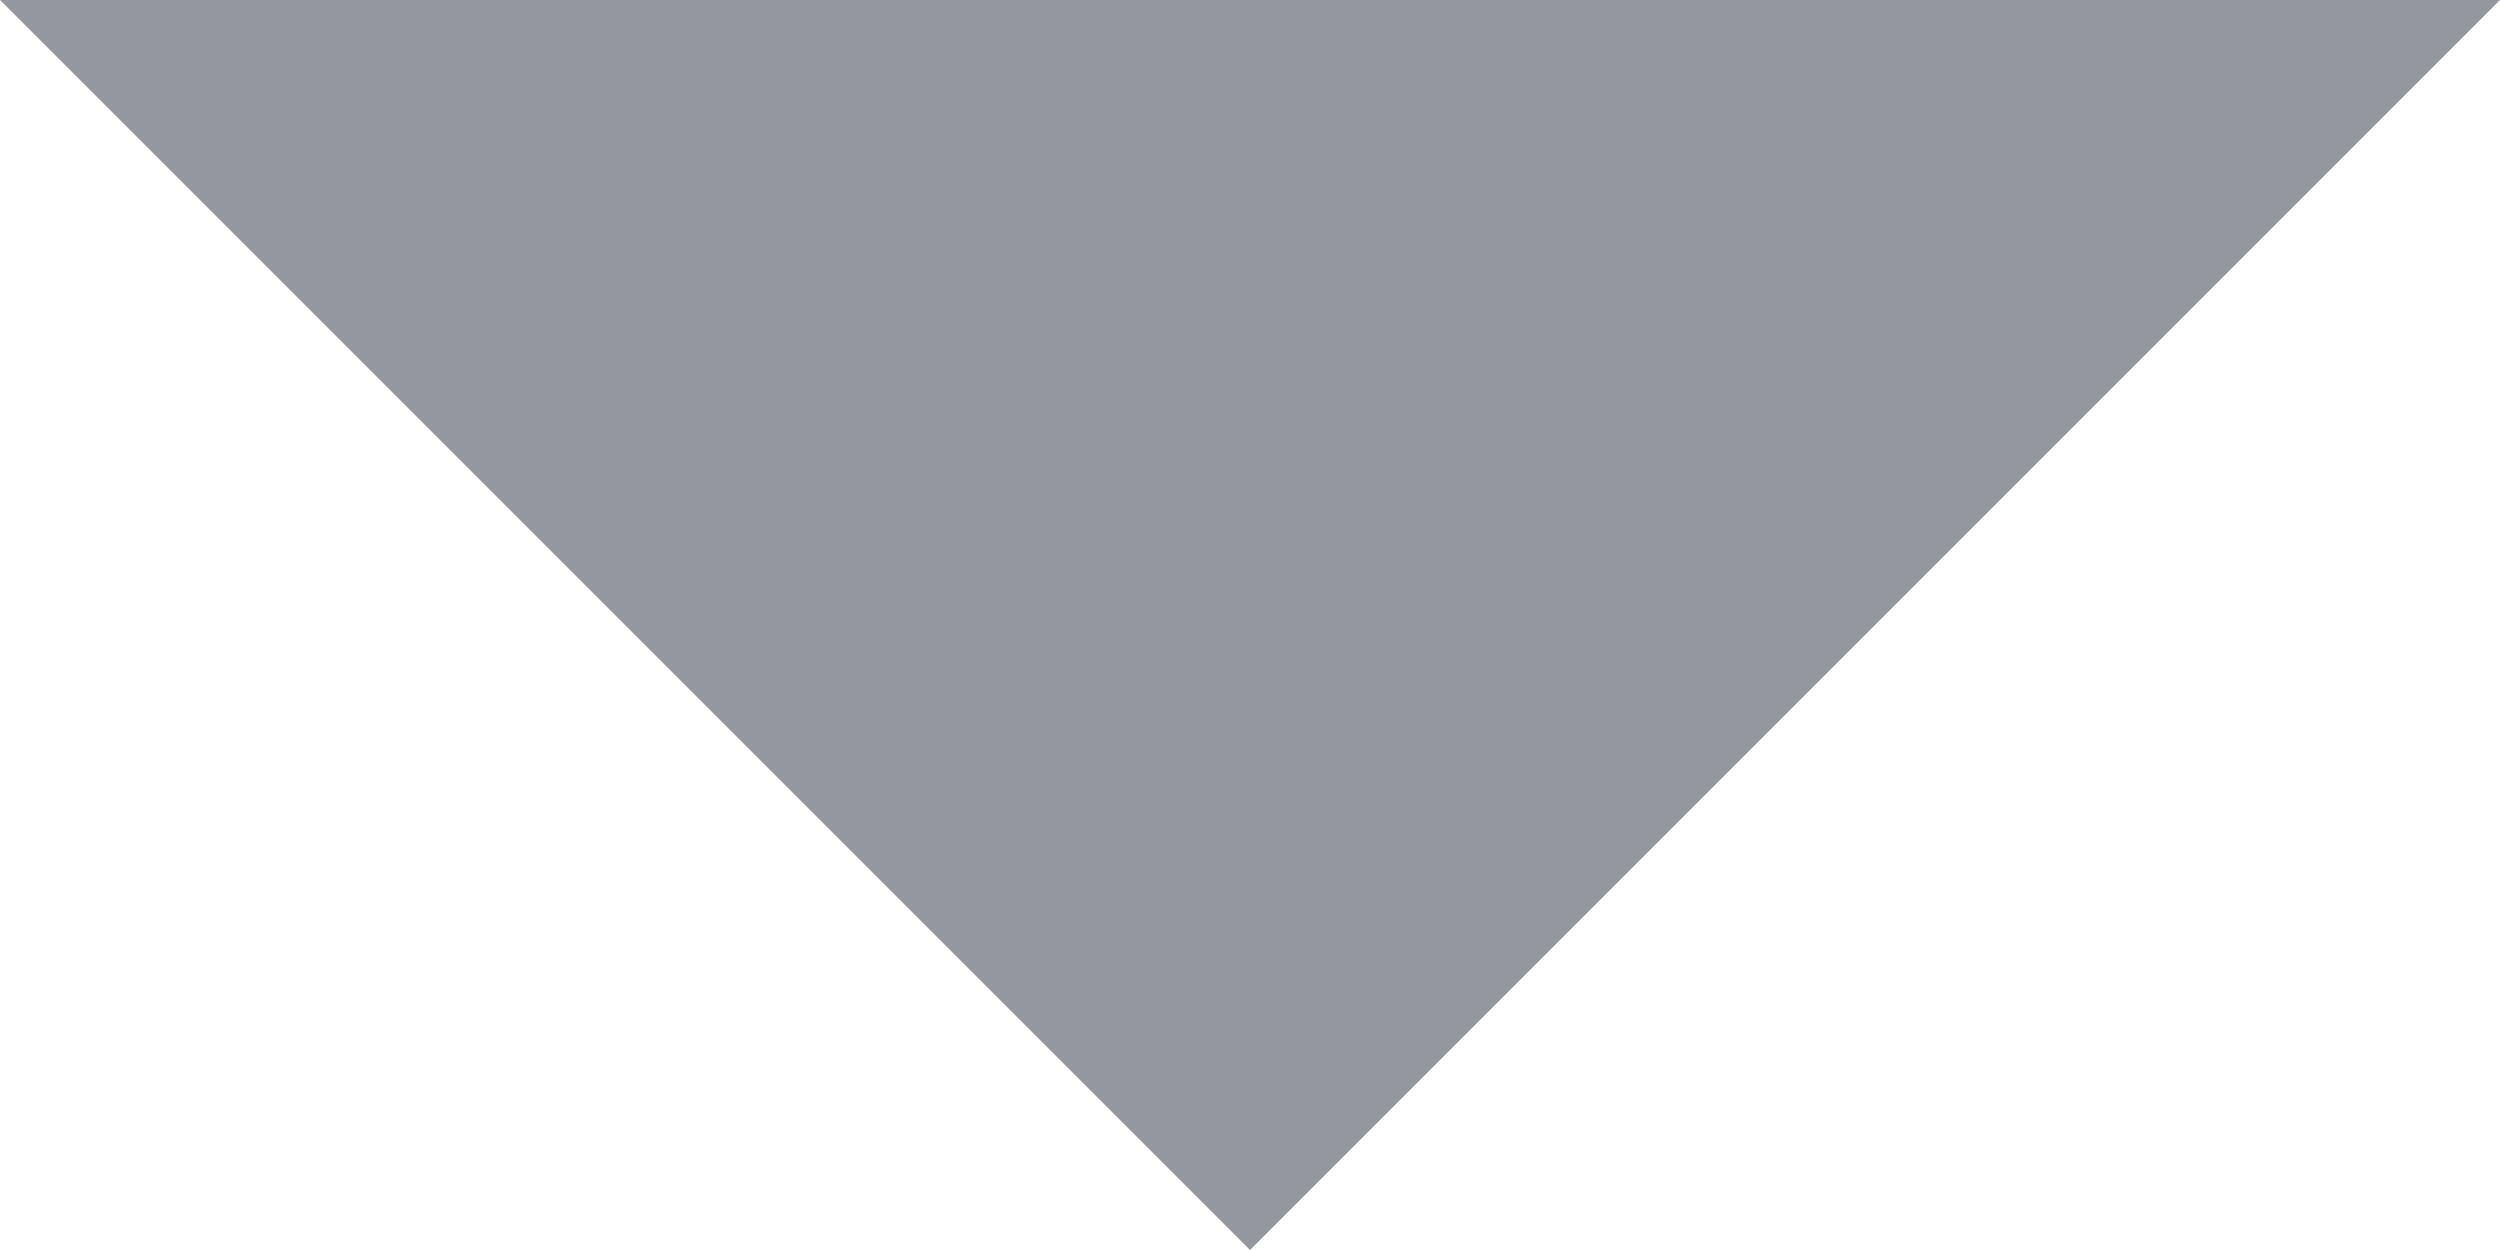 <?xml version="1.0" encoding="UTF-8" standalone="no"?>
<svg width="8px" height="4px" viewBox="0 0 8 4" version="1.1" xmlns="http://www.w3.org/2000/svg" xmlns:xlink="http://www.w3.org/1999/xlink">
    <!-- Generator: Sketch 3.8.3 (29802) - http://www.bohemiancoding.com/sketch -->
    <title>Triangle 1 Copy</title>
    <desc>Created with Sketch.</desc>
    <defs></defs>
    <g id="线索管理_线索详情" stroke="none" stroke-width="1" fill="none" fill-rule="evenodd">
        <g id="跟进记录" transform="translate(-1633, -1057)" fill="#94989E">
            <g id="record_add" transform="translate(1372, 460)">
                <g id="Button-Dropdown-Stroke-Copy" transform="translate(182, 578)">
                    <polygon id="Triangle-1-Copy" points="79 19 87 19 83 23"></polygon>
                </g>
            </g>
        </g>
    </g>
</svg>
